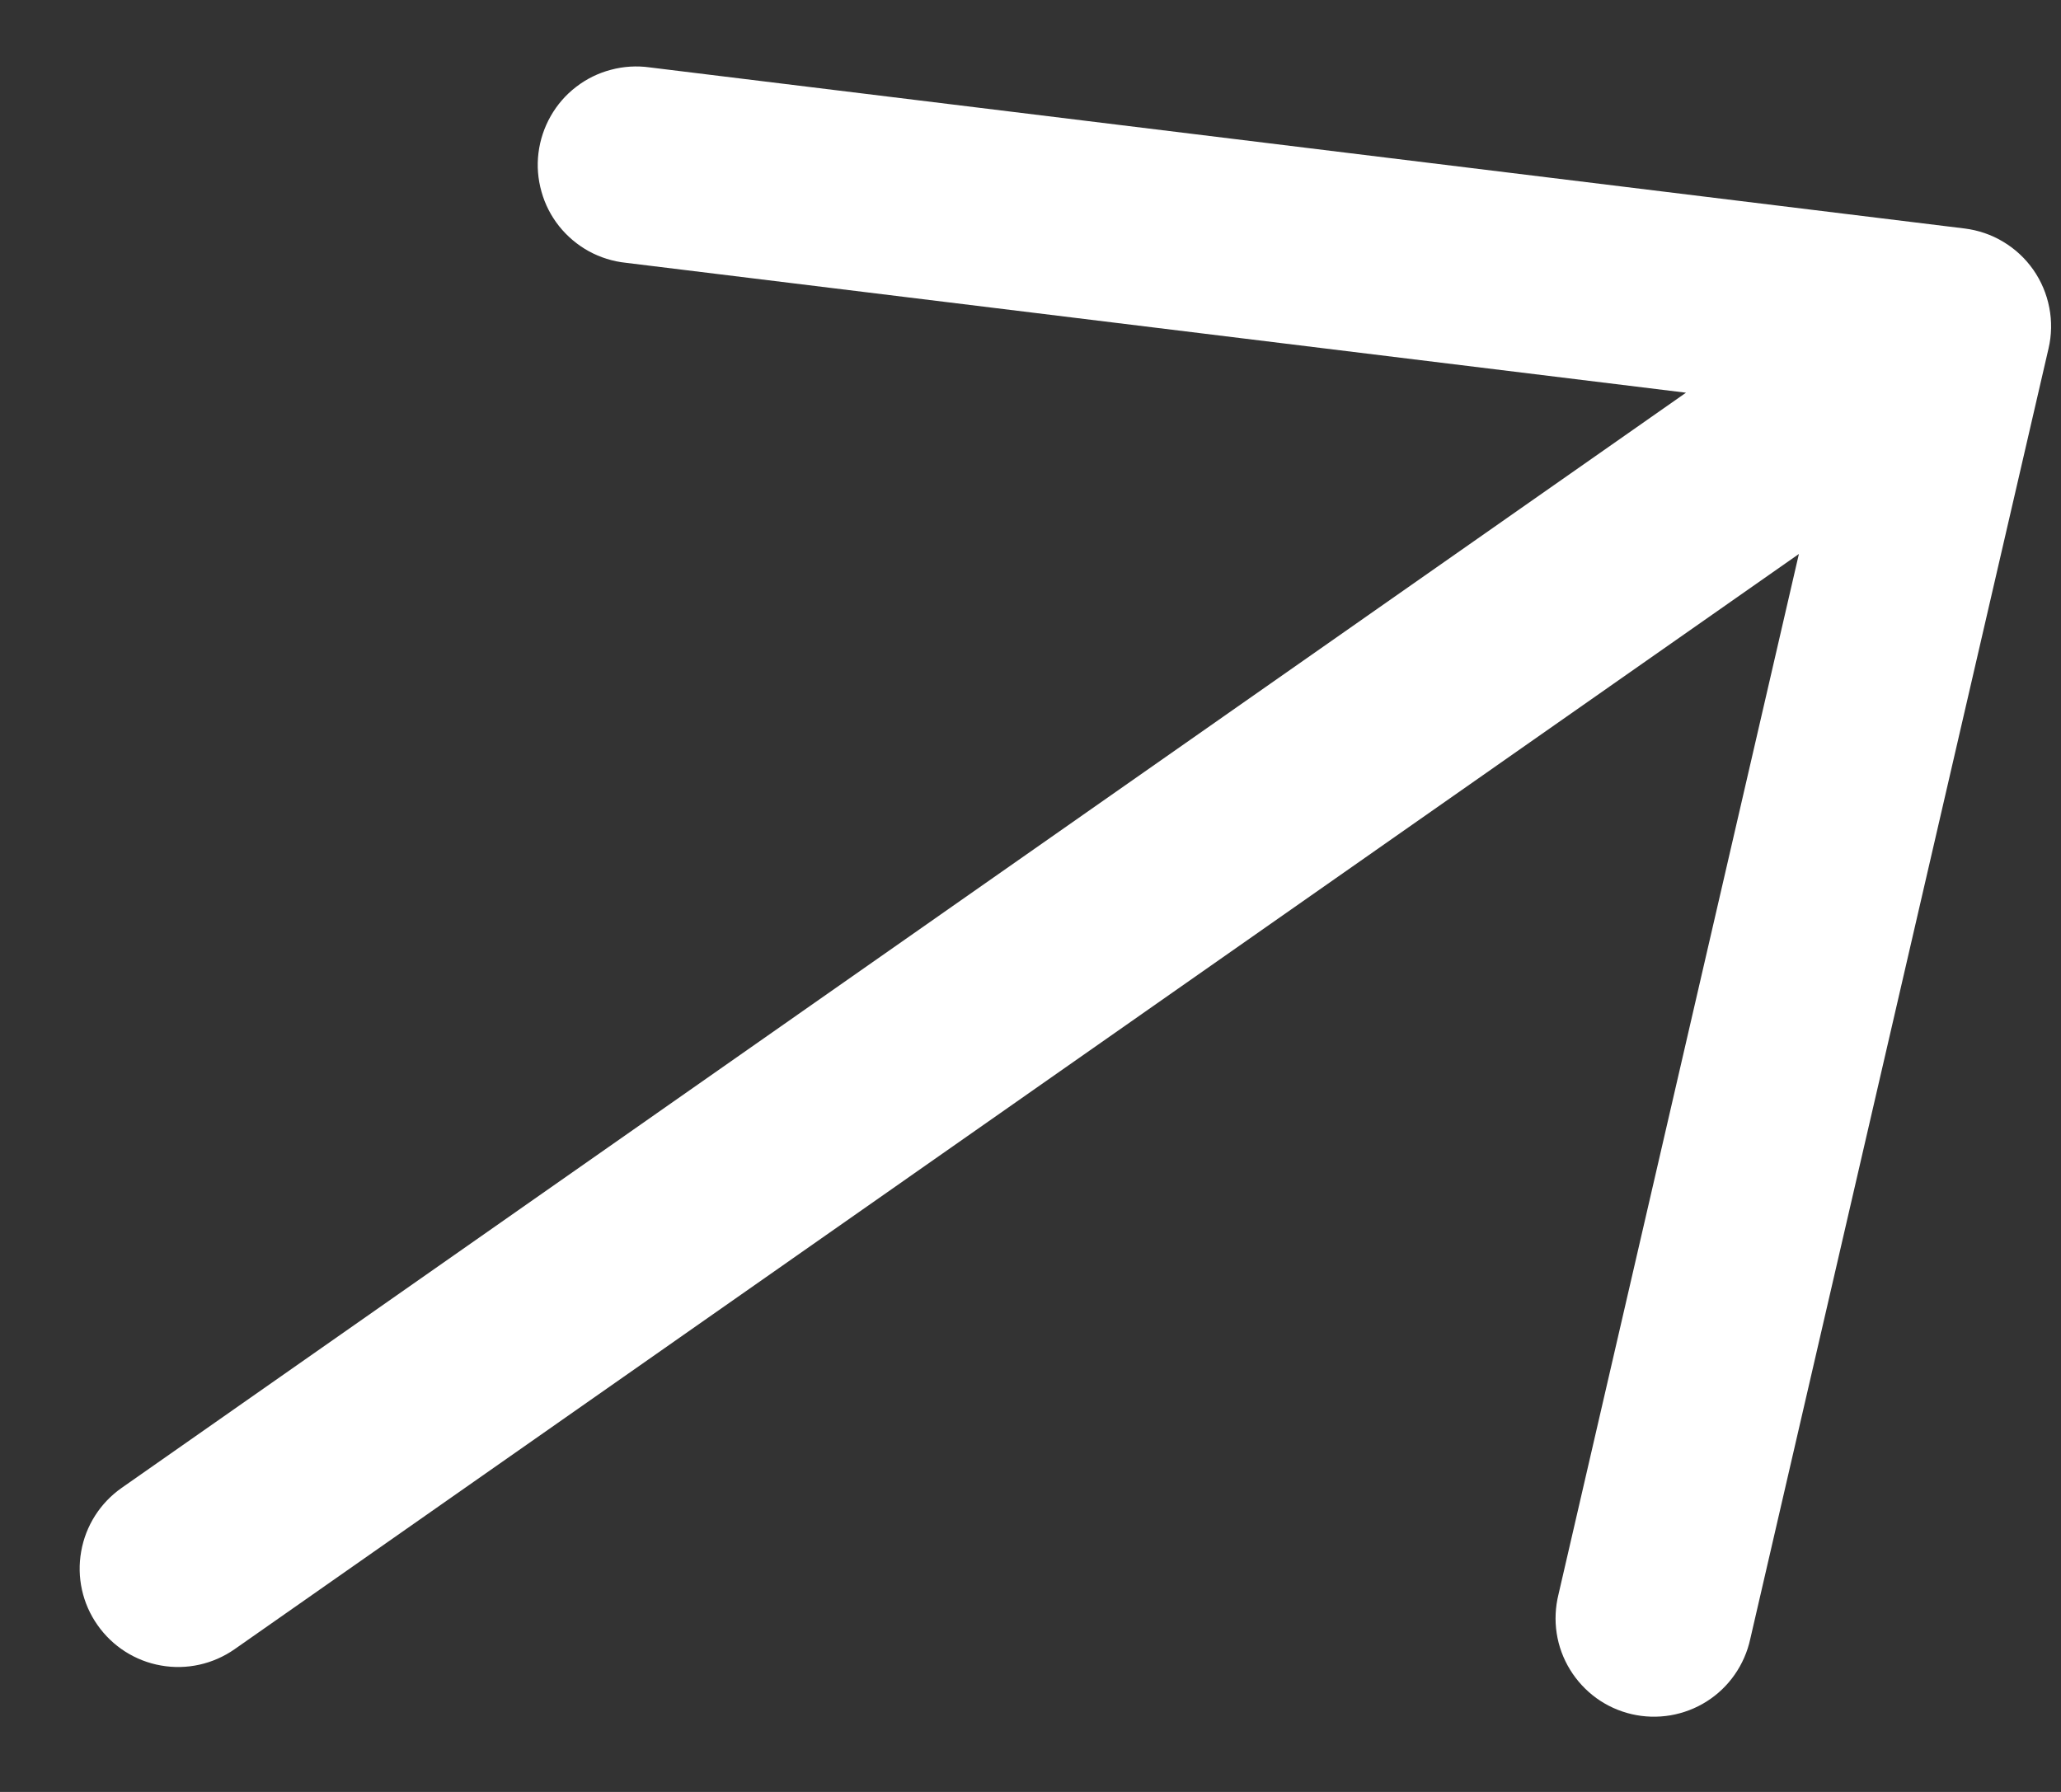<svg width="23" height="20" viewBox="0 0 23 20" fill="none" xmlns="http://www.w3.org/2000/svg">
<rect x="0" y="0" width="23" height="20" fill="#333333" stroke="none"/>
<path d="M1.357 16.607C1.119 16.774 0.956 17.029 0.906 17.316C0.855 17.603 0.92 17.899 1.088 18.137C1.255 18.376 1.51 18.539 1.797 18.589C2.084 18.64 2.379 18.574 2.618 18.407L20.075 6.183L17.392 17.796C17.357 17.938 17.35 18.085 17.372 18.229C17.394 18.373 17.445 18.511 17.521 18.635C17.597 18.759 17.697 18.867 17.815 18.953C17.933 19.038 18.067 19.099 18.209 19.132C18.351 19.165 18.498 19.169 18.642 19.145C18.786 19.12 18.923 19.068 19.046 18.99C19.169 18.912 19.276 18.81 19.359 18.69C19.442 18.571 19.501 18.436 19.532 18.294L22.861 3.889C22.896 3.739 22.899 3.583 22.869 3.432C22.84 3.281 22.779 3.137 22.691 3.011C22.602 2.884 22.488 2.778 22.356 2.699C22.224 2.619 22.076 2.569 21.923 2.55L7.249 0.752C7.105 0.732 6.958 0.741 6.817 0.779C6.676 0.816 6.544 0.881 6.429 0.97C6.313 1.059 6.217 1.17 6.145 1.297C6.073 1.424 6.027 1.563 6.009 1.708C5.991 1.853 6.003 1.999 6.043 2.14C6.082 2.28 6.149 2.411 6.24 2.525C6.331 2.639 6.444 2.734 6.571 2.804C6.699 2.874 6.84 2.918 6.984 2.933L18.815 4.383L1.357 16.607Z" fill="white"/>
</svg>
